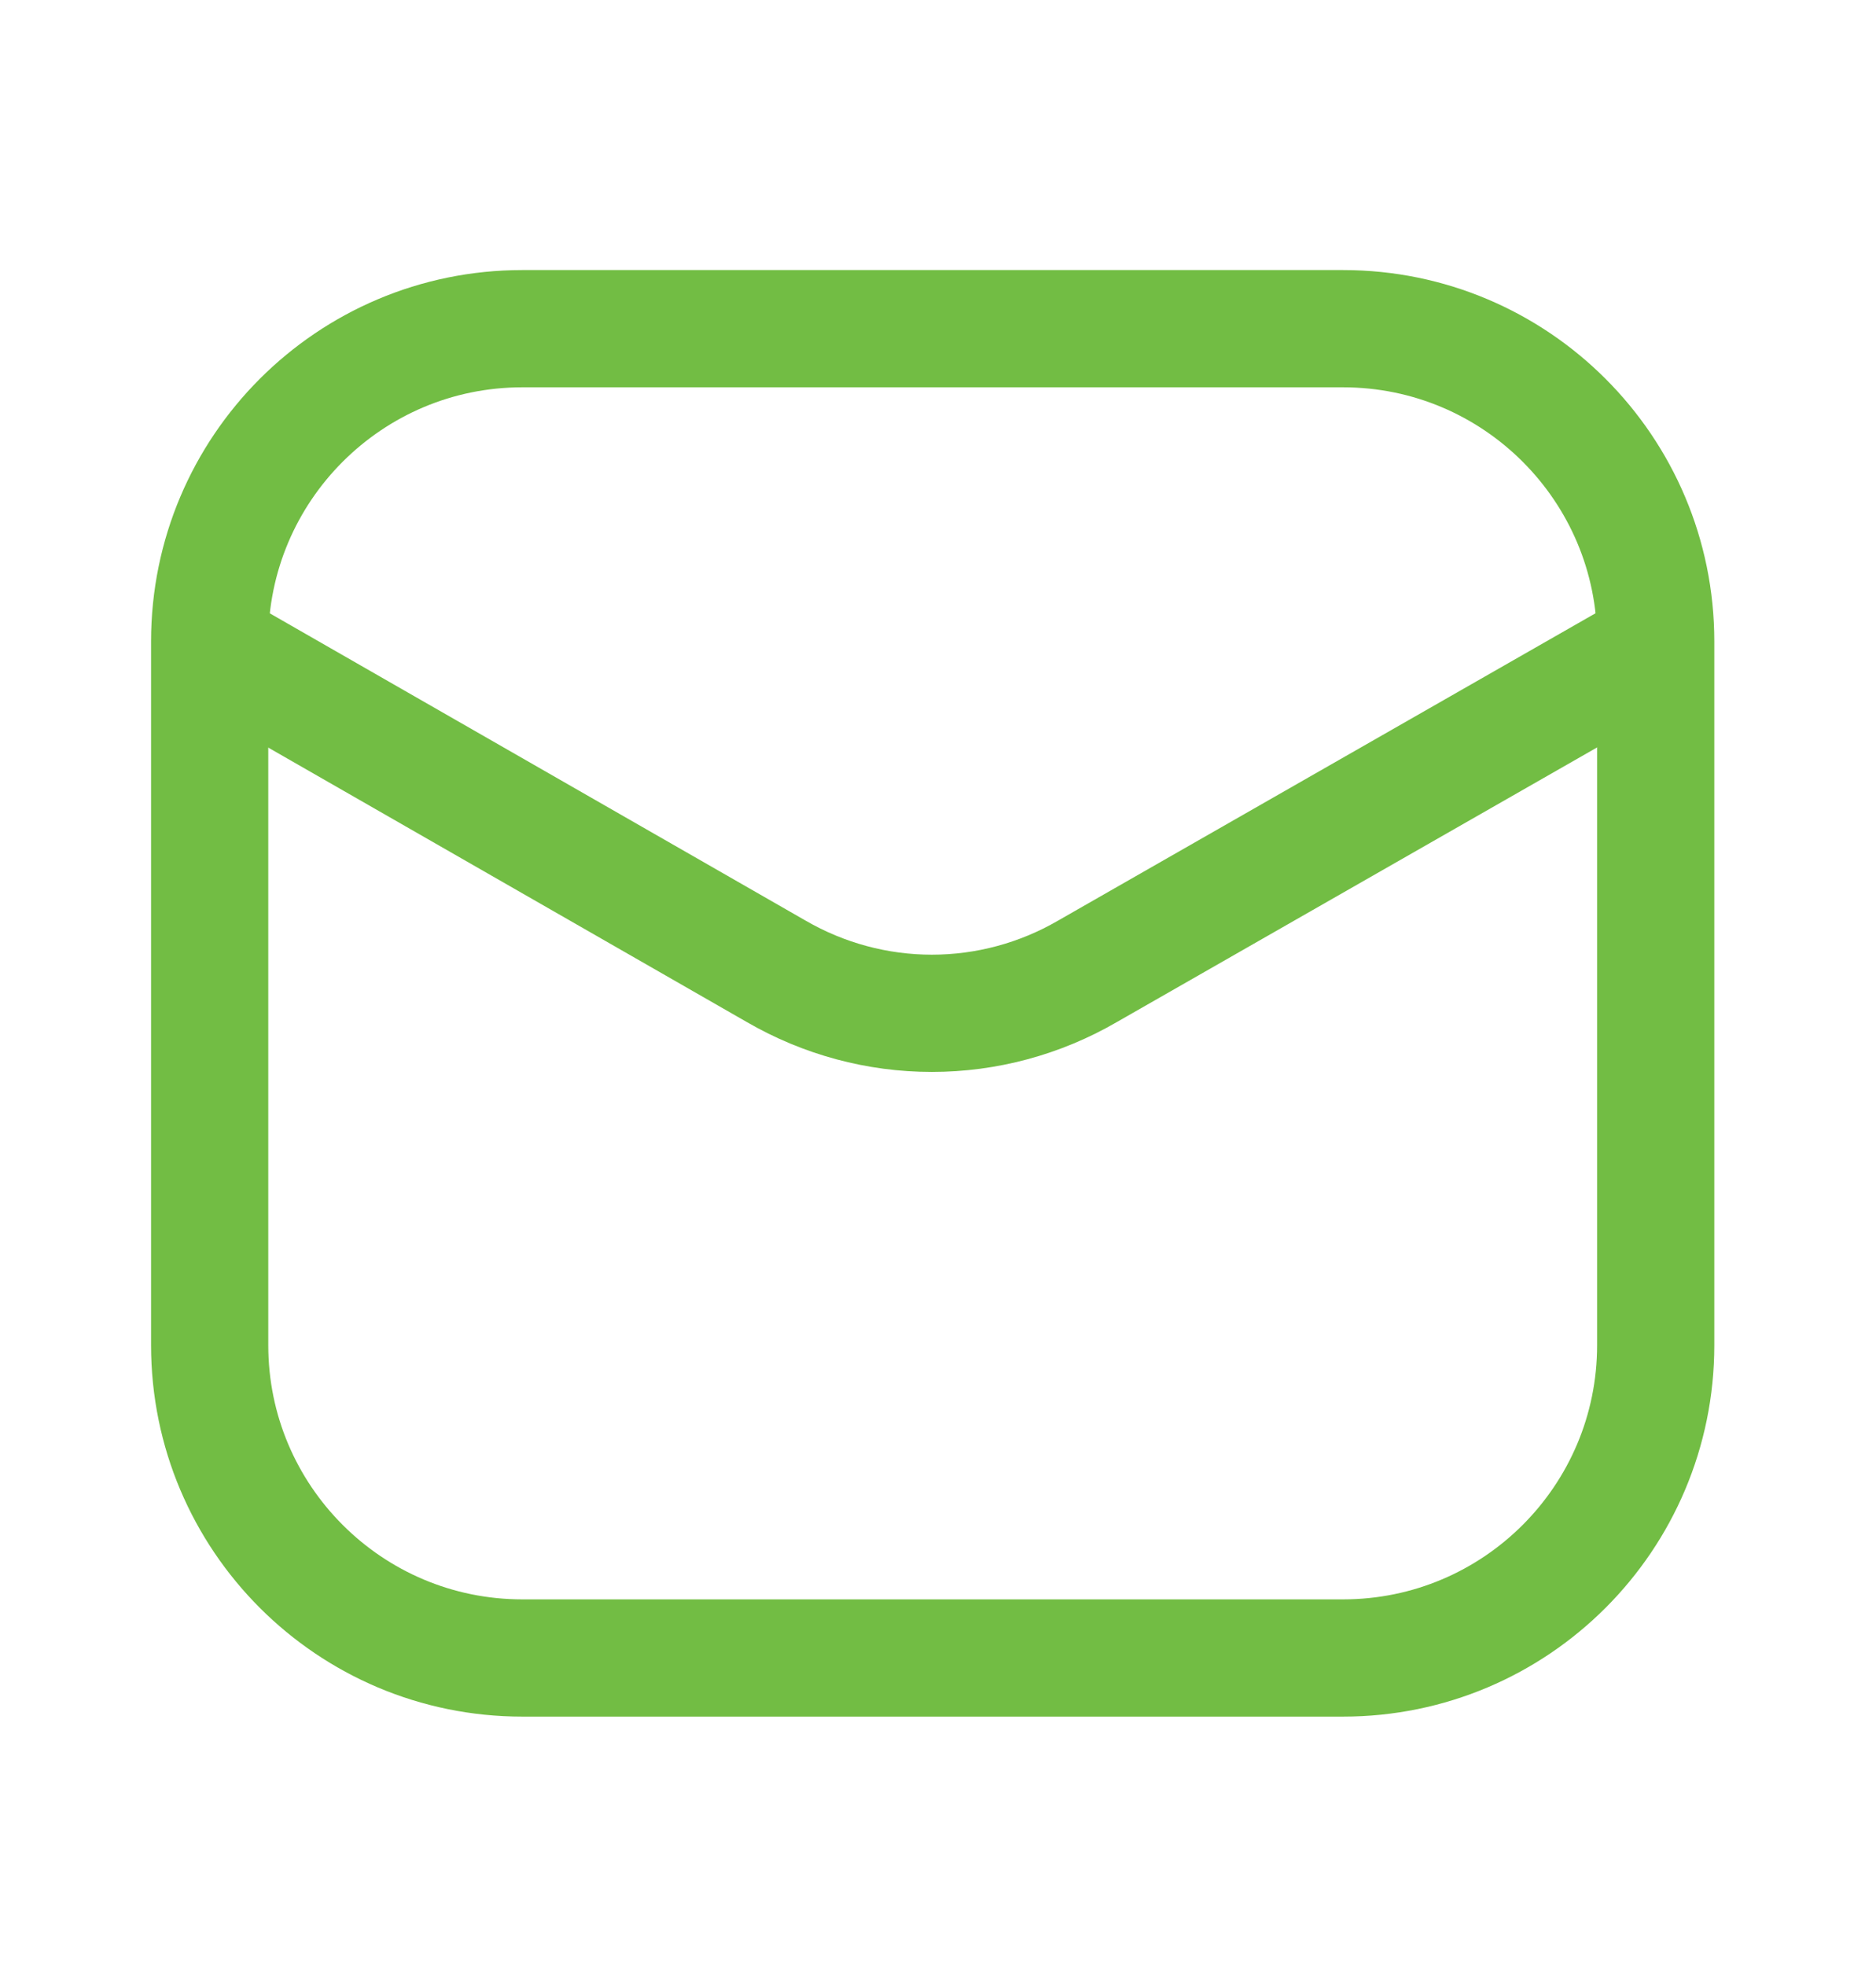 <svg width="21" height="22" viewBox="0 0 21 22" fill="none" xmlns="http://www.w3.org/2000/svg">
<path d="M15.034 3.678H5.847C3.914 3.678 2.347 5.245 2.347 7.178V15.053C2.347 16.986 3.914 18.553 5.847 18.553H15.034C16.967 18.553 18.534 16.986 18.534 15.053V7.178C18.534 5.245 16.967 3.678 15.034 3.678Z" stroke="#72BD44" stroke-width="1.312"/>
<path d="M2.388 7.257L8.692 10.871C9.221 11.177 9.821 11.339 10.431 11.339C11.042 11.339 11.642 11.177 12.17 10.871L18.492 7.257" stroke="#72BD44" stroke-width="1.312" stroke-linecap="round"/>
</svg>
